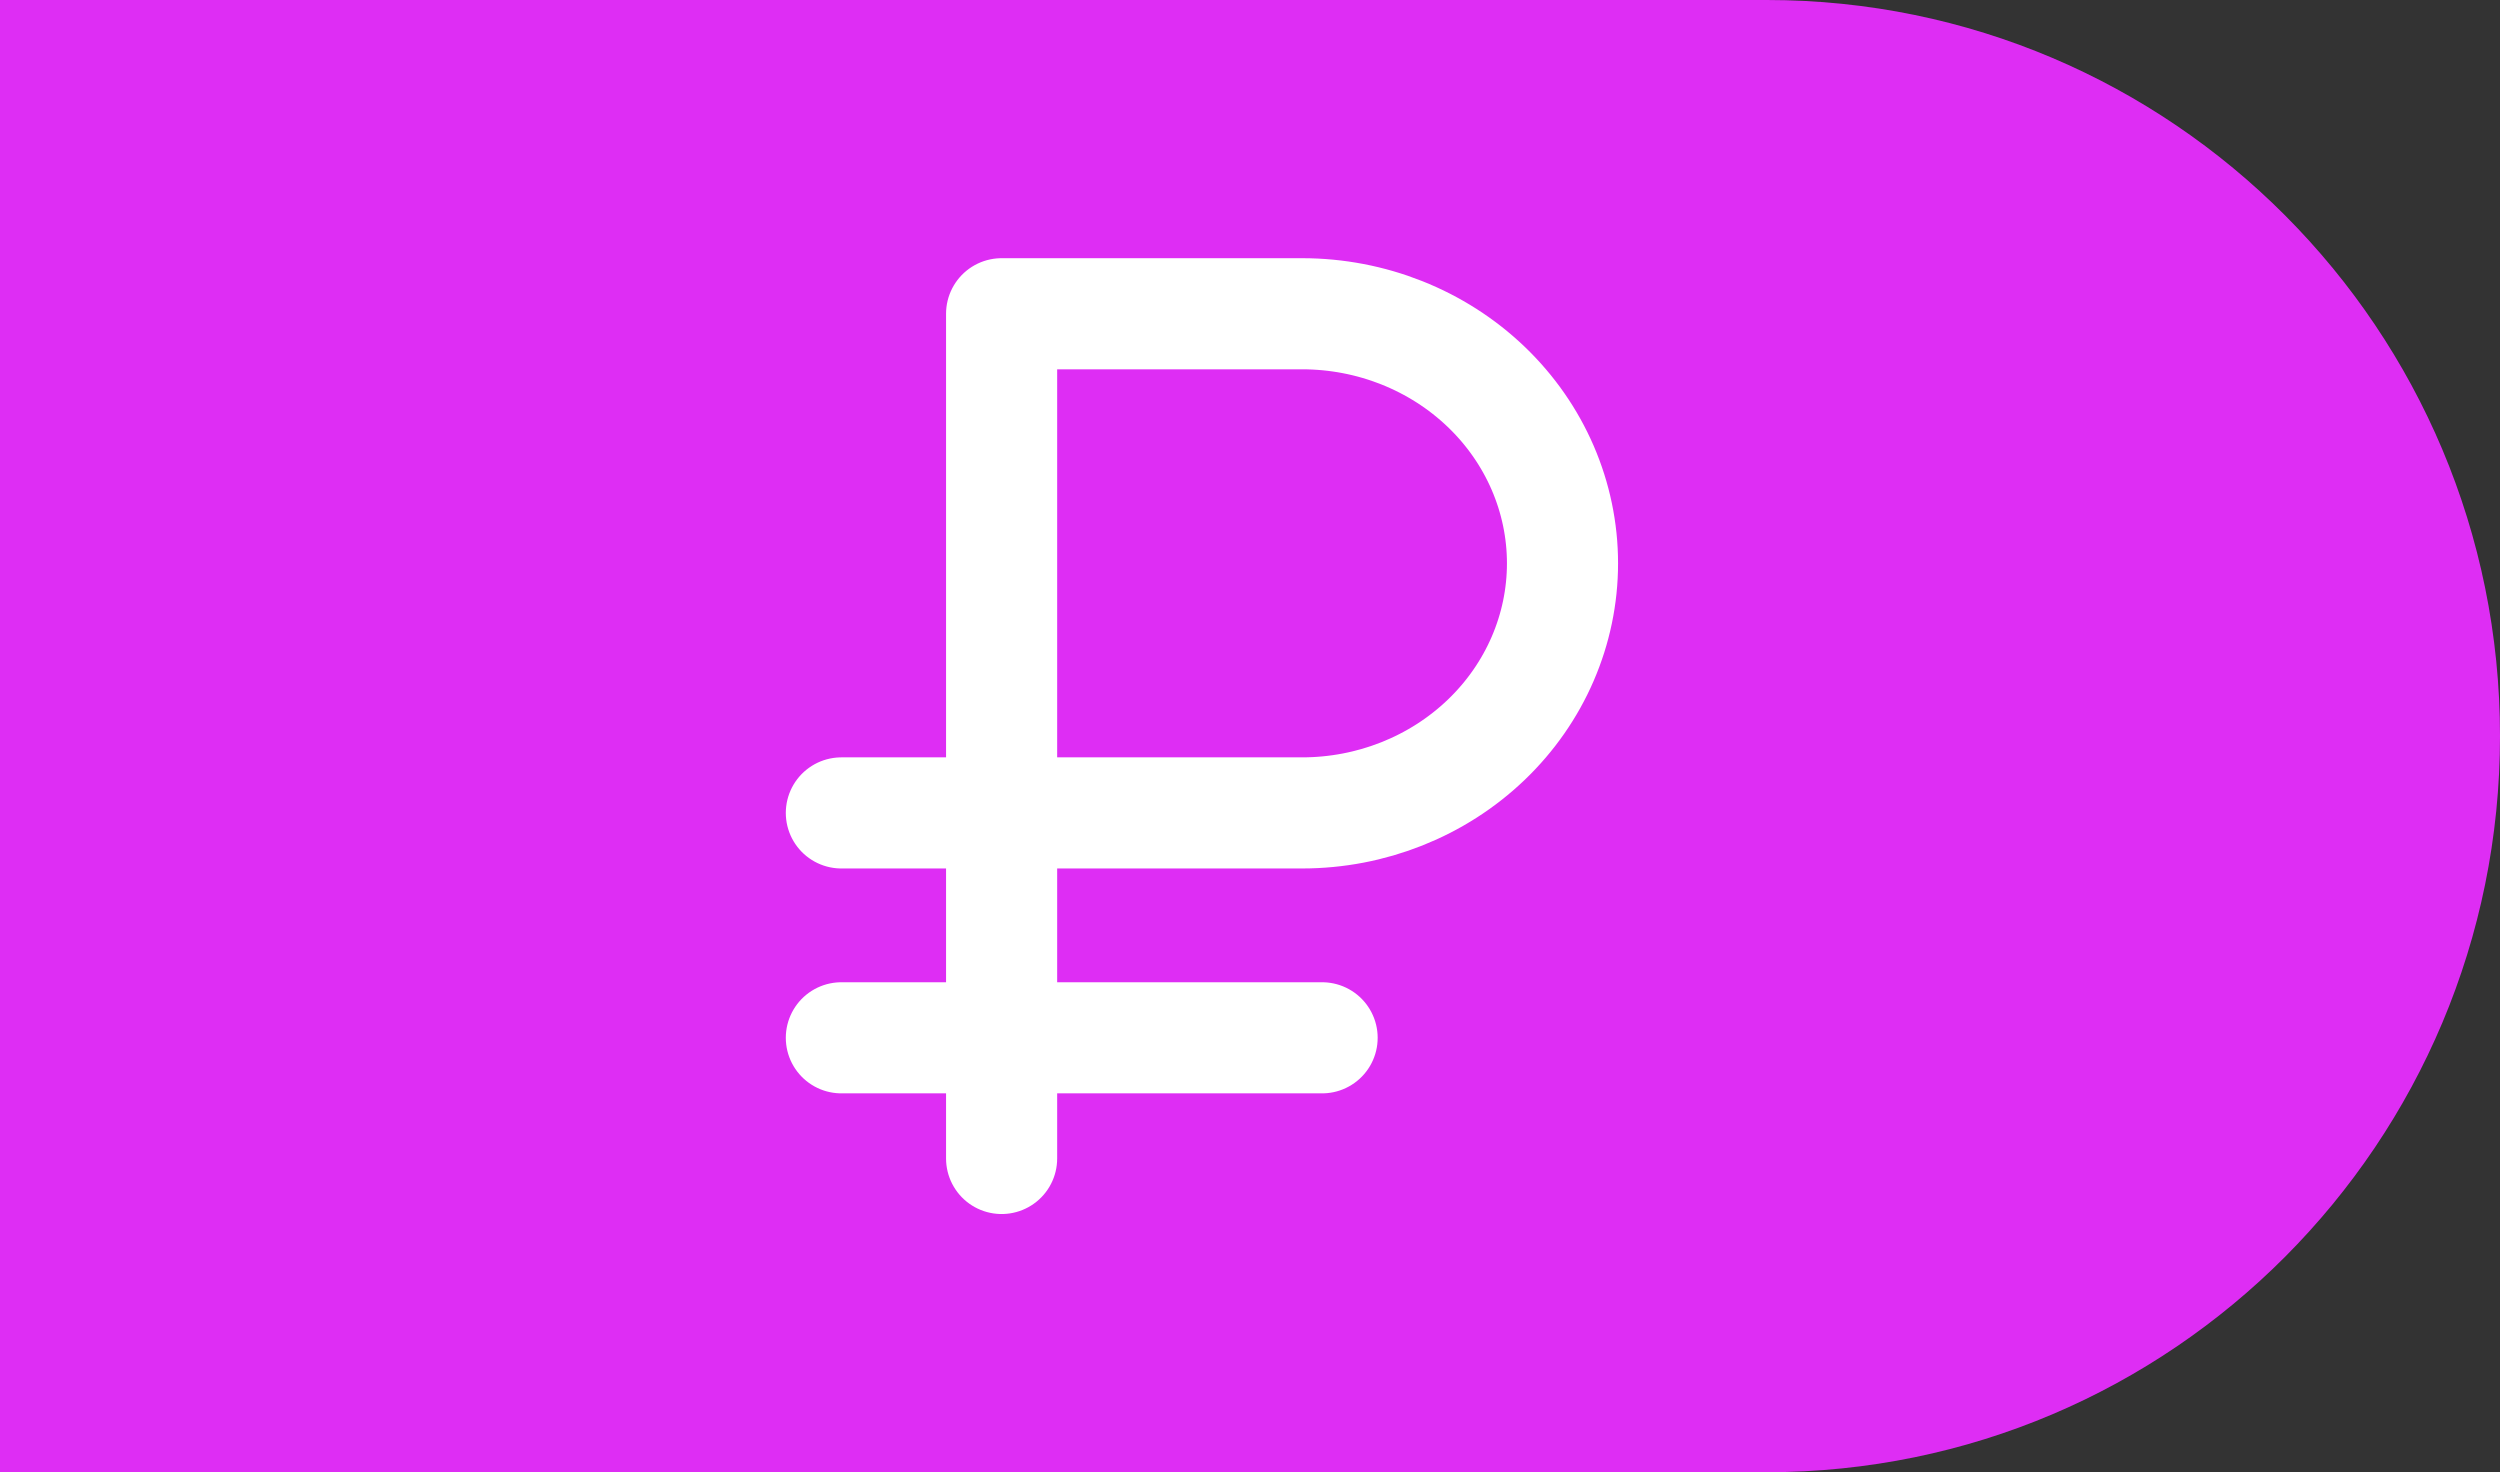 <svg width="90" height="53" viewBox="0 0 90 53" fill="none" xmlns="http://www.w3.org/2000/svg">
<rect x="0" y="0" width="90" height="53" fill="#333333" stroke="none"/>
<path d="M0 0H63.606C78.183 0 90 11.864 90 26.5C90 41.136 78.183 53 63.606 53H0V0Z" fill="#DE2DF4"/>
<path d="M30.289 37.361H47.596" stroke="white" stroke-width="4" stroke-linecap="round" stroke-linejoin="round"/>
<path d="M36.058 41.705V11.295H46.875C49.361 11.295 51.746 12.242 53.504 13.927C55.262 15.612 56.25 17.897 56.25 20.28C56.25 22.663 55.262 24.948 53.504 26.633C51.746 28.318 49.361 29.265 46.875 29.265H30.289" stroke="white" stroke-width="4" stroke-linecap="round" stroke-linejoin="round"/>
</svg>

